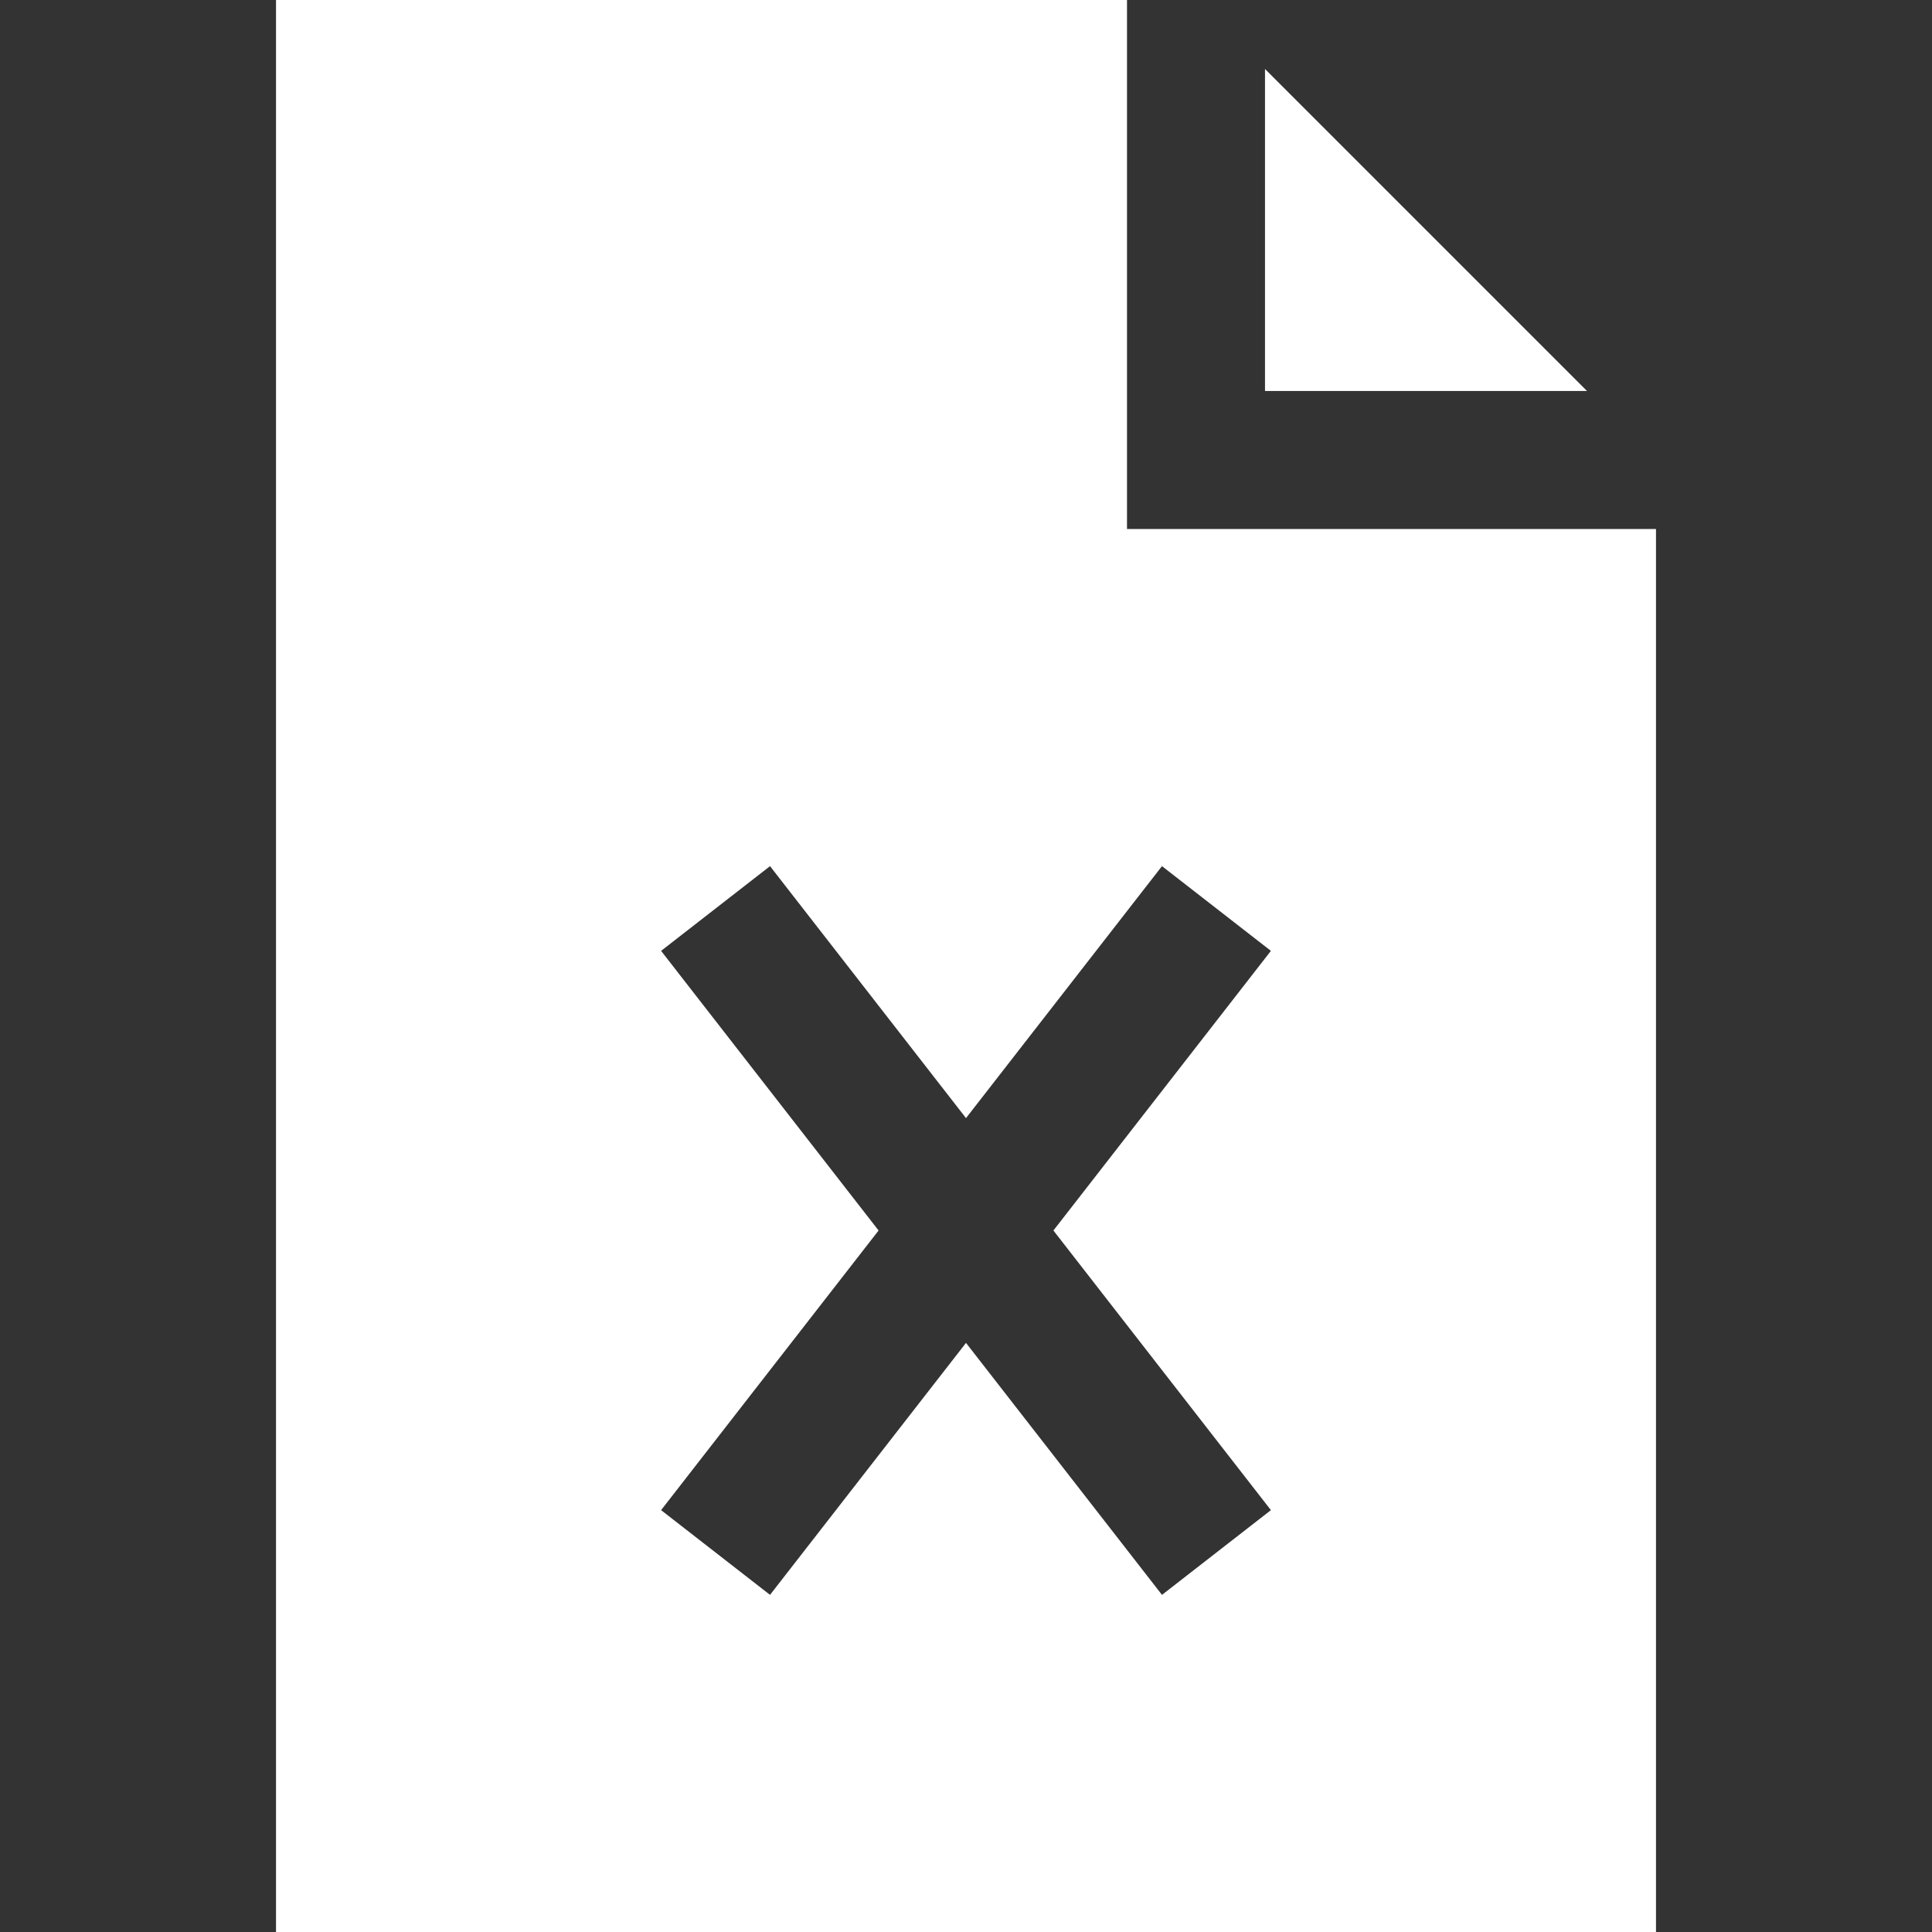 <?xml version="1.0"?>
<svg xmlns="http://www.w3.org/2000/svg" xmlns:xlink="http://www.w3.org/1999/xlink" version="1.1" id="Layer_1" x="0px" y="0px" viewBox="0 0 420 420" style="enable-background:new 0 0 420 420;" xml:space="preserve" width="512" height="512" class=""><rect x="0" y="0" width="420" height="420" fill="#333333" stroke="none"/><g><g>
	<polygon points="275,15 275,85 345,85  " data-original="#000000" class="active-path" style="fill:#FFFFFF" data-old_color="#000000"/>
	<path d="M245,115V0H60v420h300V115H245z M276.284,328.291l-23.68,18.418L210,291.932l-42.604,54.777l-23.681-18.418l47.282-60.791   l-47.282-60.791l23.681-18.418L210,243.068l42.604-54.777l23.68,18.418L229.003,267.5L276.284,328.291z" data-original="#000000" class="active-path" style="fill:#FFFFFF" data-old_color="#000000"/>
</g></g> </svg>
